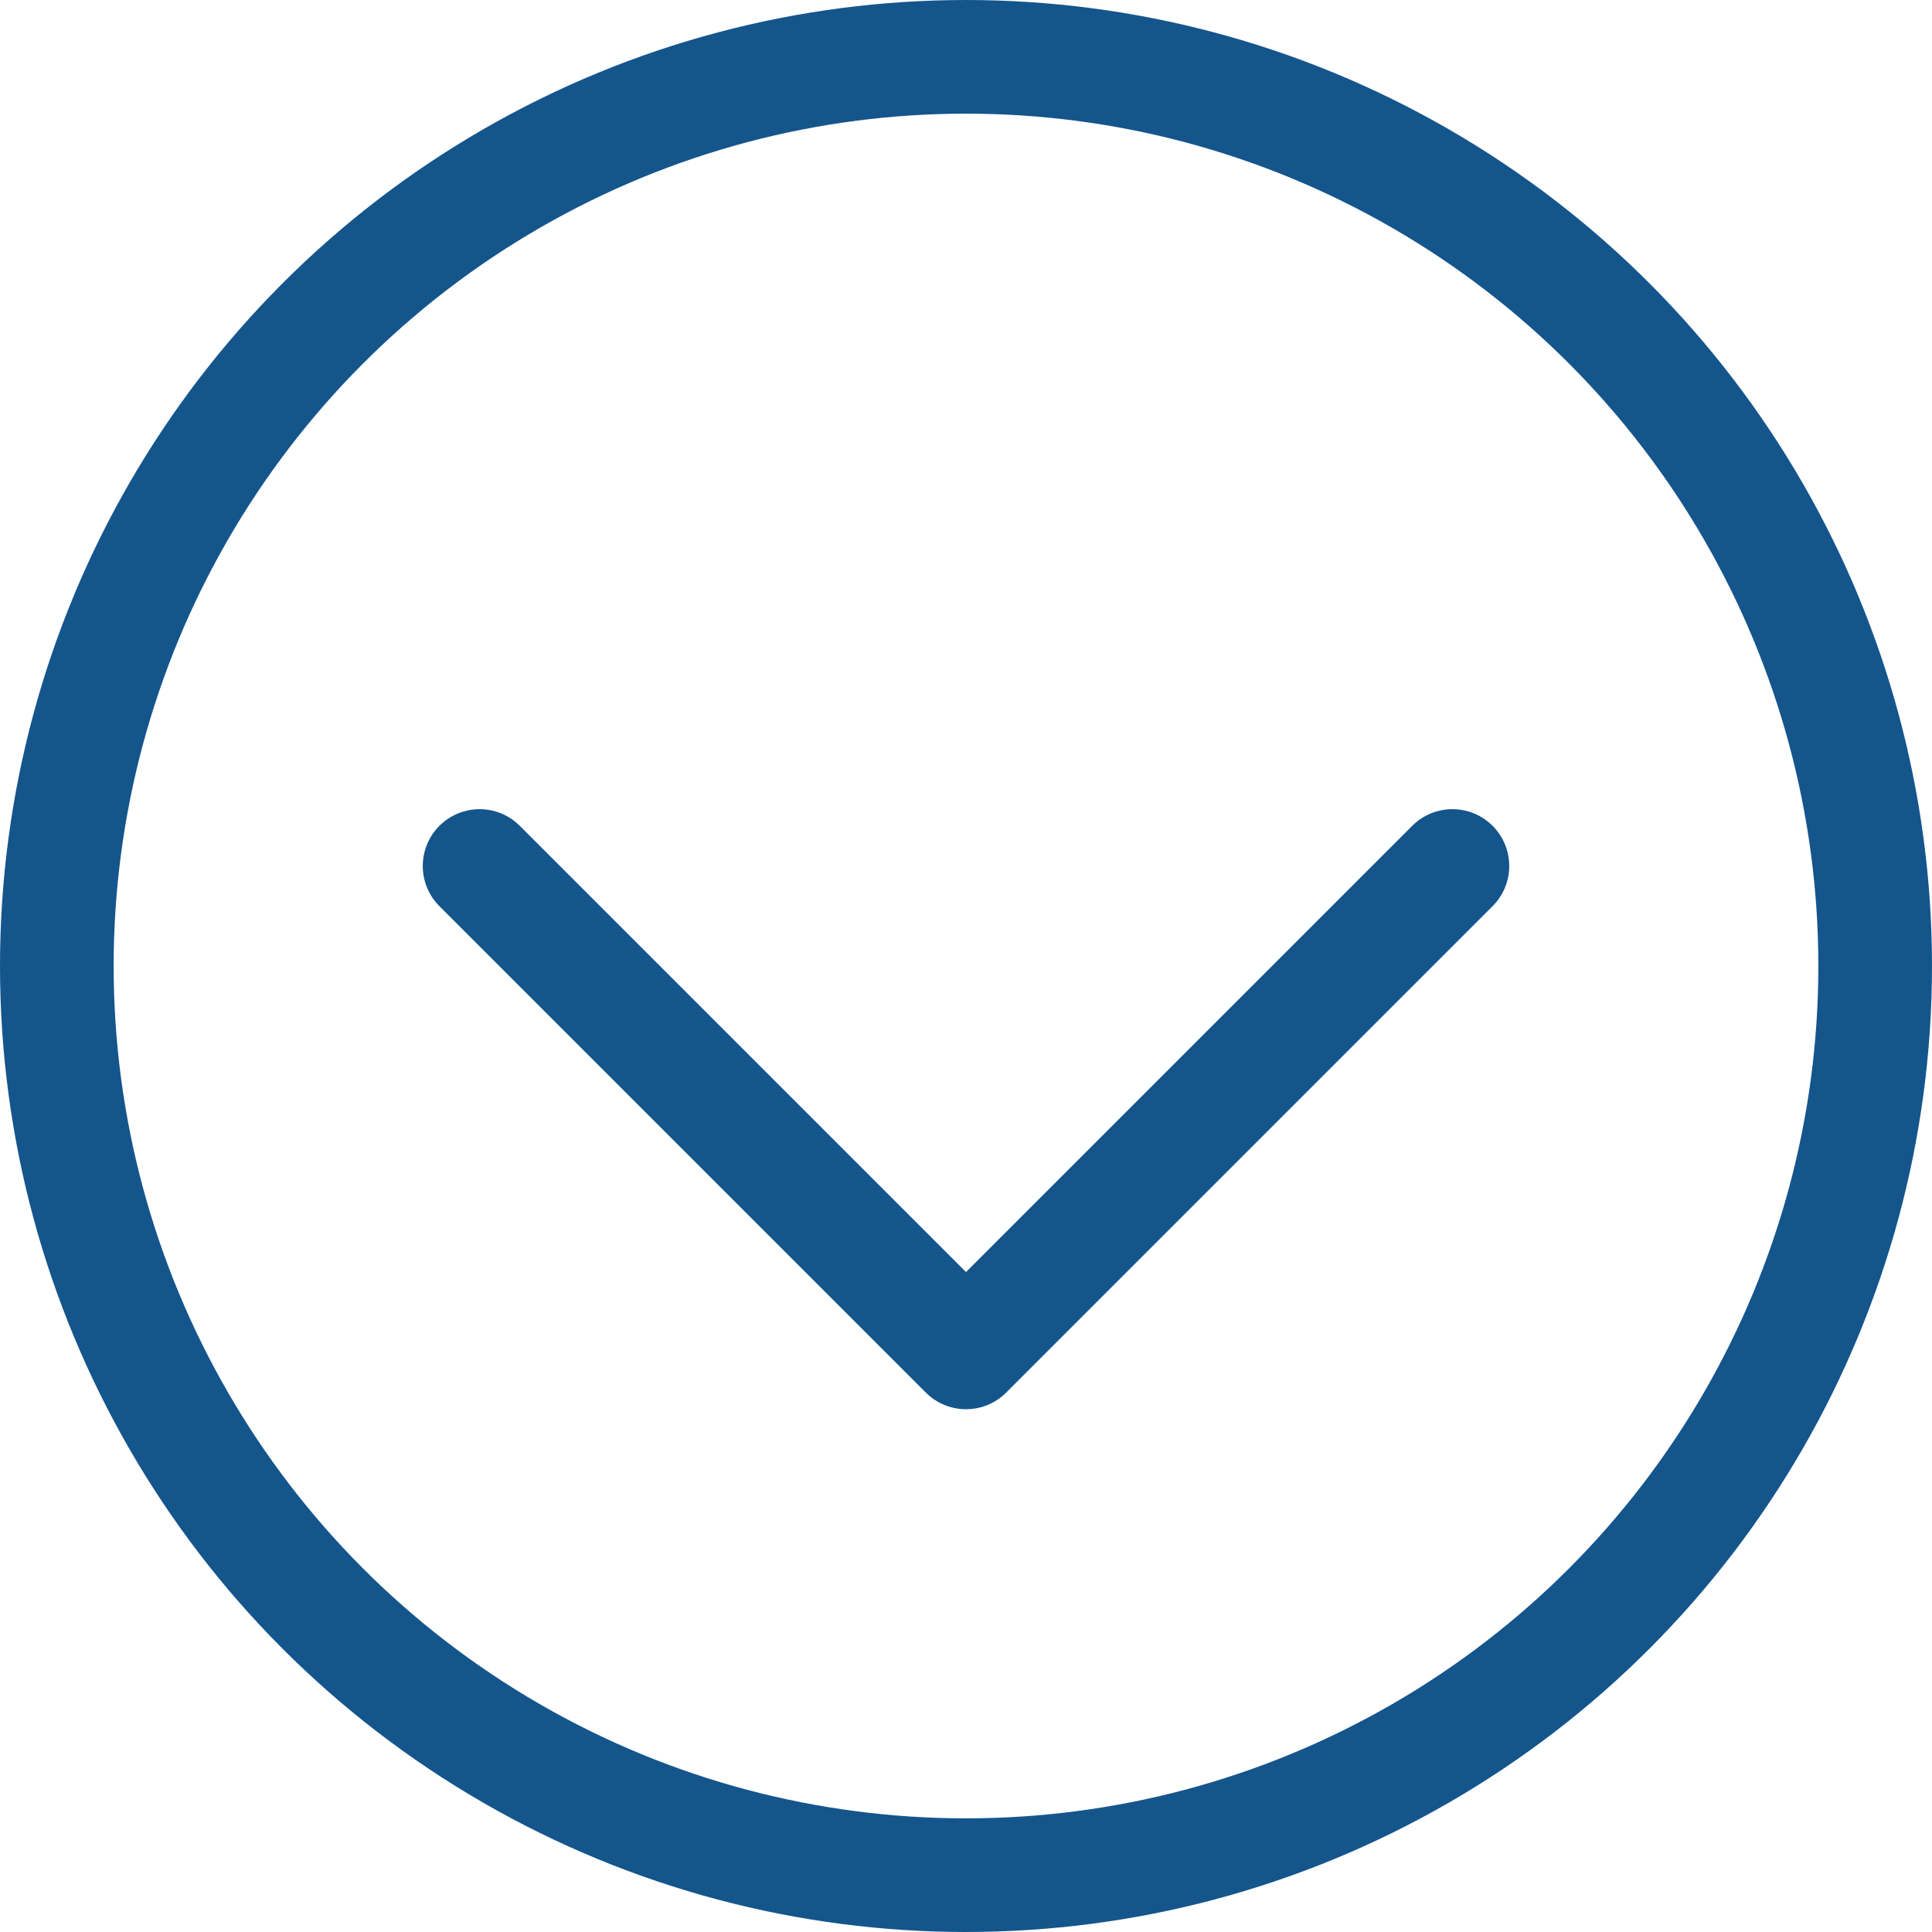 <?xml version="1.0" encoding="utf-8"?>
<!-- Generator: Adobe Illustrator 18.0.0, SVG Export Plug-In . SVG Version: 6.00 Build 0)  -->
<!DOCTYPE svg PUBLIC "-//W3C//DTD SVG 1.1//EN" "http://www.w3.org/Graphics/SVG/1.1/DTD/svg11.dtd">
<svg version="1.1" id="Layer_1" xmlns="http://www.w3.org/2000/svg" xmlns:xlink="http://www.w3.org/1999/xlink" x="0px" y="0px"
	 width="85px" height="85px" viewBox="0 0 85 85" enable-background="new 0 0 85 85" xml:space="preserve">
<g id="arrow">
	
		<circle fill="none" stroke="#14558C" stroke-width="5" stroke-linecap="round" stroke-linejoin="round" stroke-miterlimit="10" cx="42.5" cy="42.5" r="40"/>
	
		<polyline fill="none" stroke="#14558C" stroke-width="5" stroke-linecap="round" stroke-linejoin="round" stroke-miterlimit="10" points="
		21.1,38.1 42.5,59.5 63.9,38.1 	"/>
</g>
</svg>

